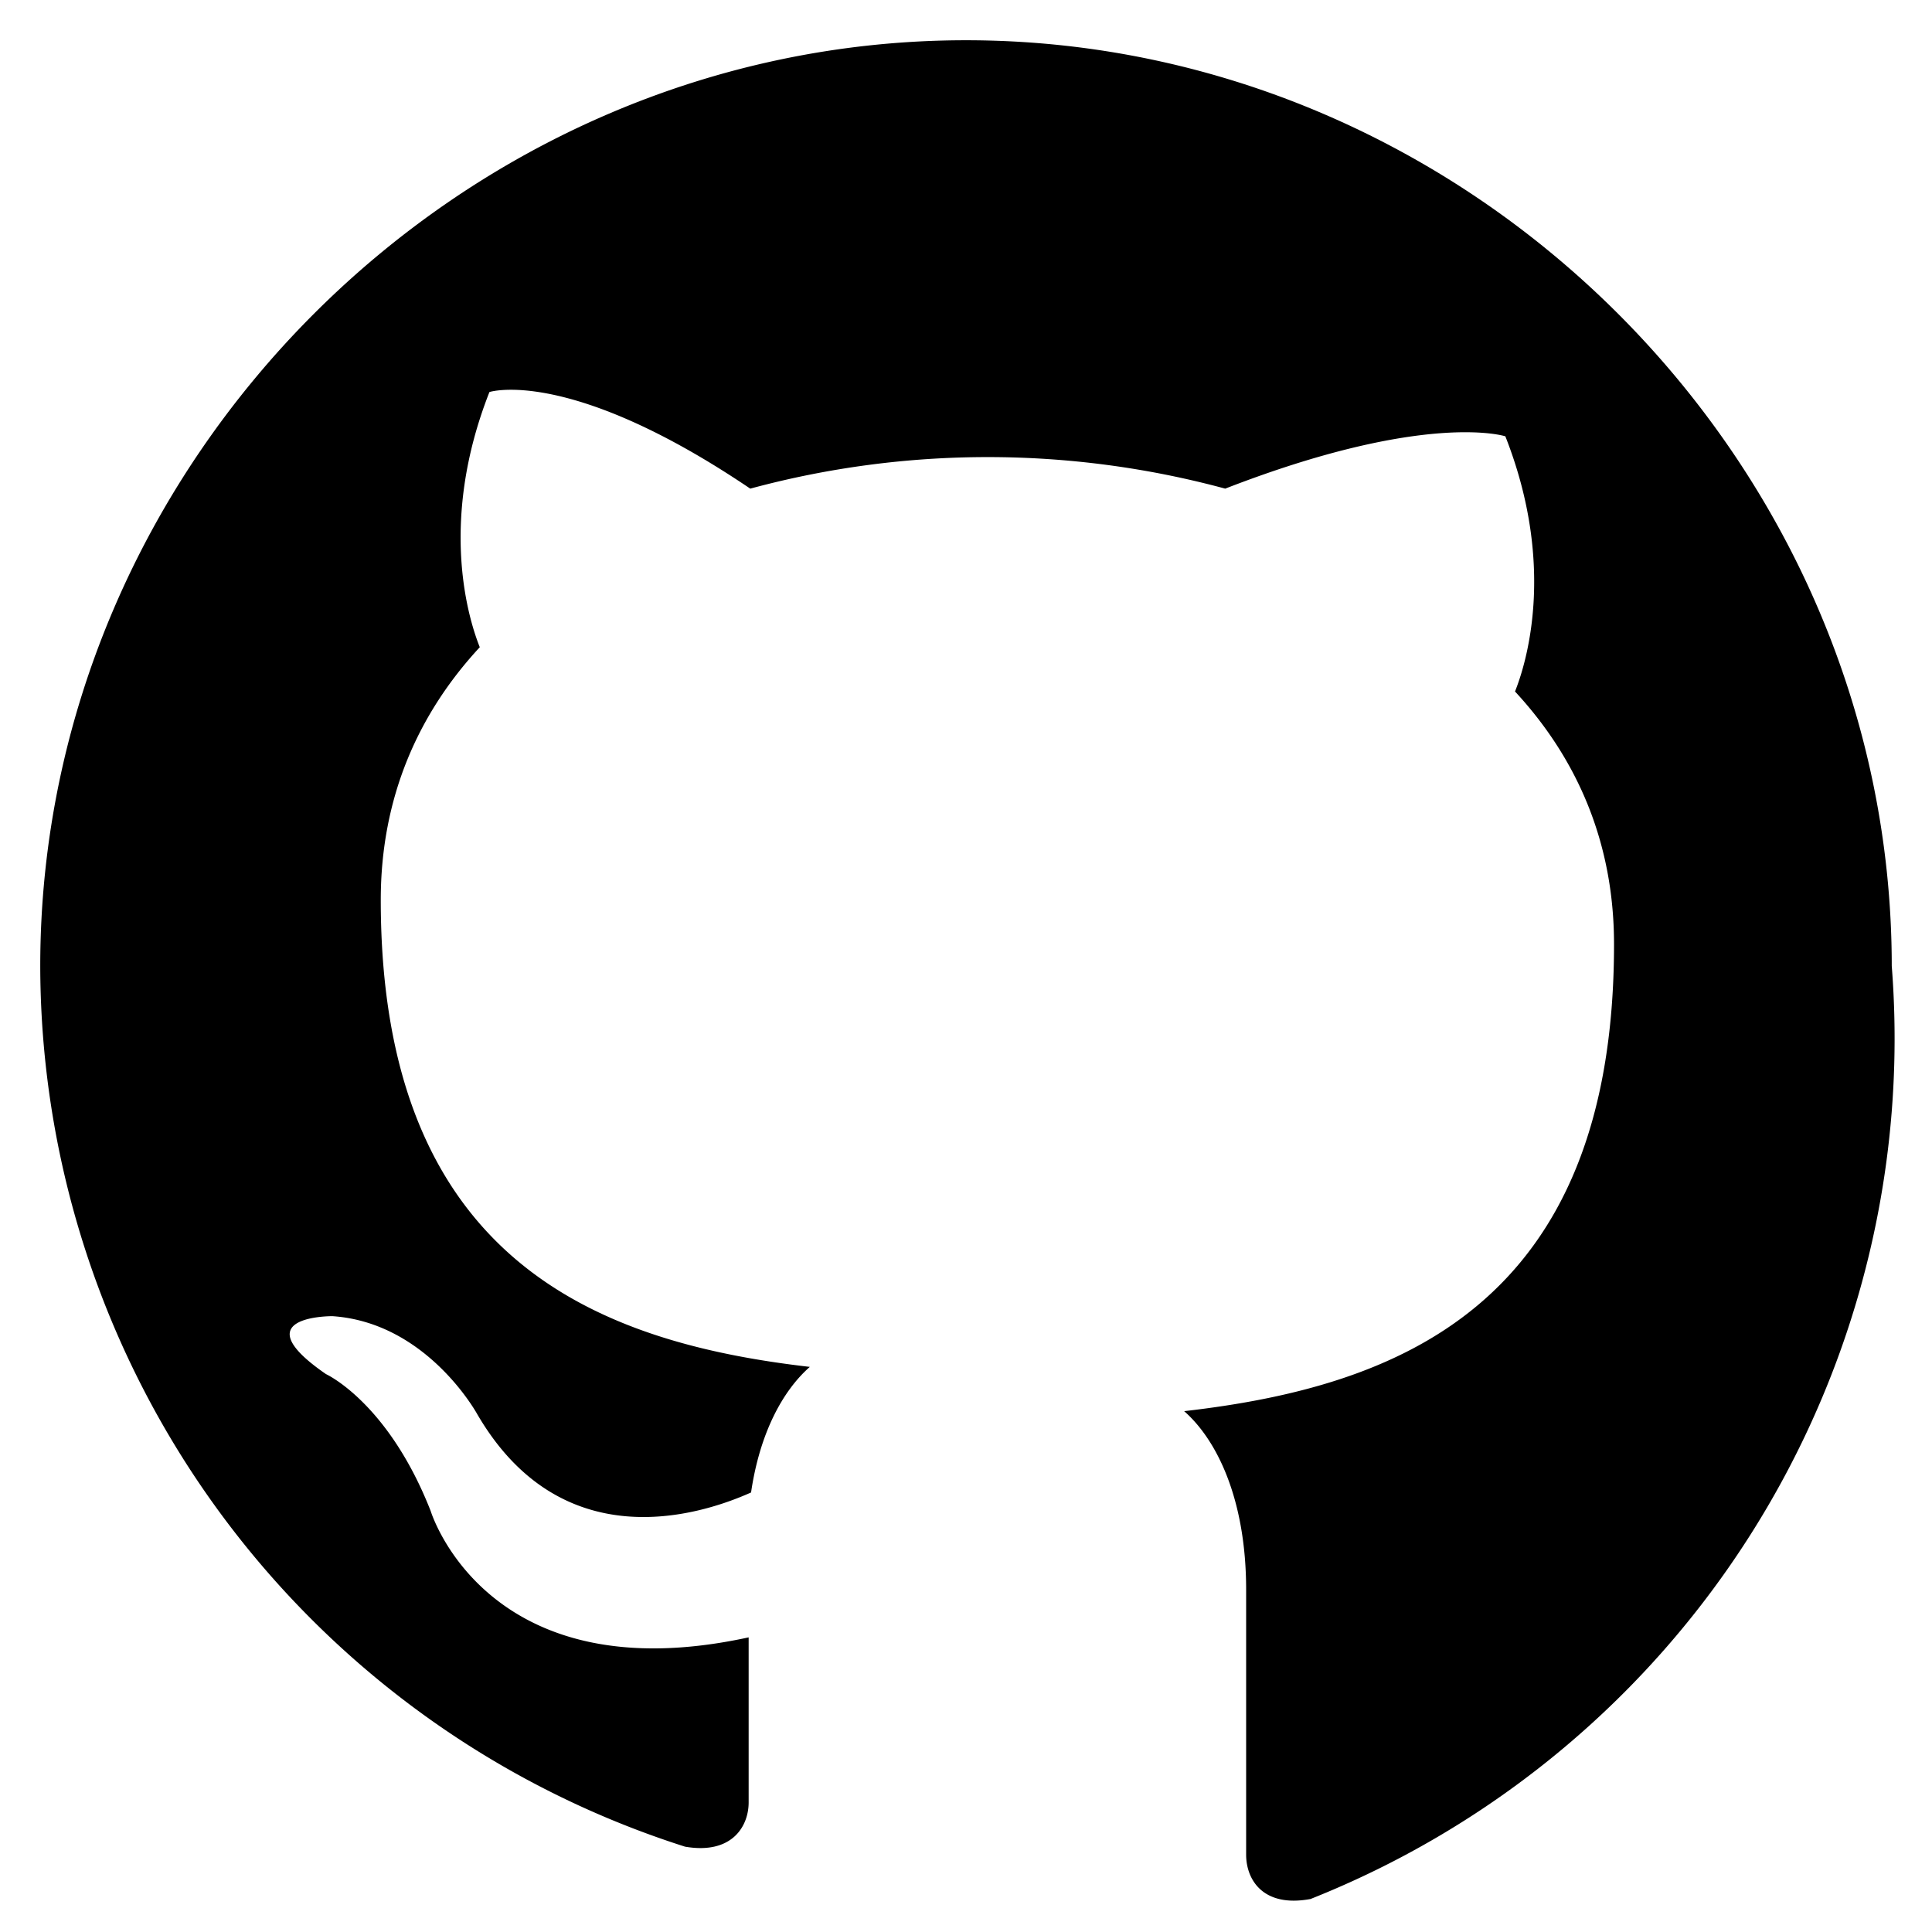 <!-- github.svg -->
<svg xmlns="http://www.w3.org/2000/svg" width="32" height="32" viewBox="0 0 24 24" fill="black">
  <path d="M12 .5C5.73.5.5 5.73.5 12a11.5 11.5 0 008.01 10.94c.58.1.79-.25.79-.55v-2.05c-3.26.71-3.95-1.57-3.95-1.57-.53-1.35-1.3-1.7-1.3-1.7-1.06-.73.08-.72.08-.72 1.18.08 1.8 1.22 1.8 1.22 1.04 1.78 2.73 1.27 3.4.97.11-.75.4-1.27.73-1.56-2.6-.3-5.33-1.3-5.33-5.8 0-1.28.47-2.32 1.23-3.14-.12-.3-.53-1.52.12-3.17 0 0 .99-.32 3.24 1.2a11.3 11.3 0 015.9 0C17.72 5.1 18.7 5.42 18.7 5.42c.65 1.65.24 2.87.12 3.17.76.82 1.23 1.86 1.23 3.14 0 4.52-2.73 5.5-5.34 5.8.41.36.77 1.1.77 2.22v3.29c0 .31.21.66.8.55A11.5 11.5 0 0023.5 12c0-6.27-5.23-11.5-11.5-11.5z"/>
</svg>
